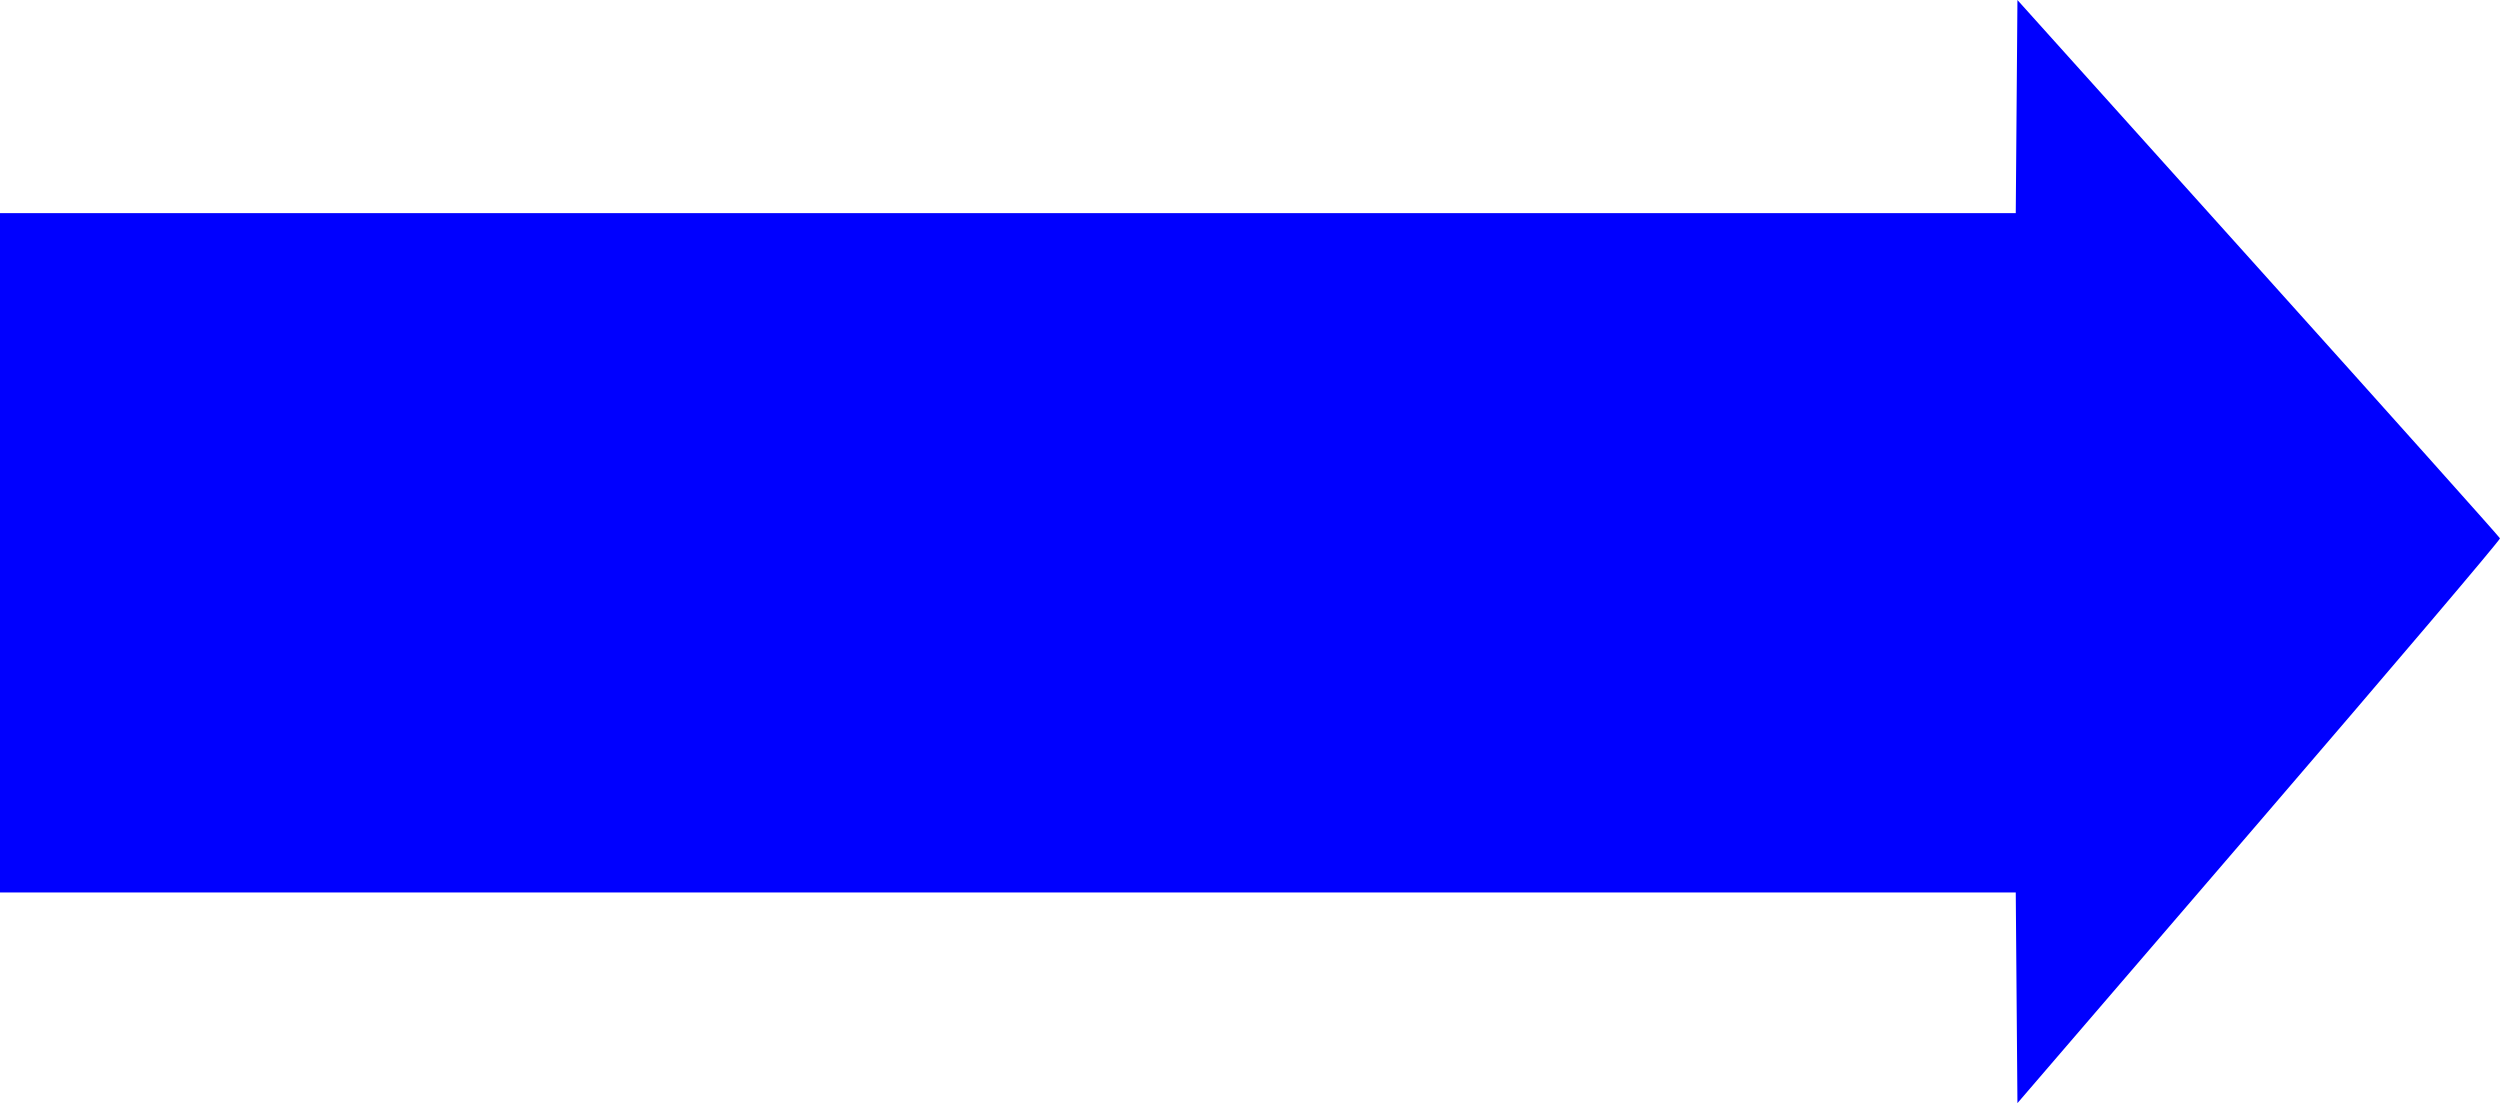 <?xml version="1.0" encoding="UTF-8" standalone="no"?>
<!-- Created with Inkscape (http://www.inkscape.org/) -->

<svg
   width="116.161mm"
   height="51.257mm"
   viewBox="0 0 116.161 51.257"
   version="1.1"
   id="svg5"
   inkscape:version="1.2.2 (732a01da63, 2022-12-09)"
   sodipodi:docname="arrow-right.svg"
   xmlns:inkscape="http://www.inkscape.org/namespaces/inkscape"
   xmlns:sodipodi="http://sodipodi.sourceforge.net/DTD/sodipodi-0.dtd"
   xmlns="http://www.w3.org/2000/svg"
   xmlns:svg="http://www.w3.org/2000/svg">
  <sodipodi:namedview
     id="namedview7"
     pagecolor="#ffffff"
     bordercolor="#000000"
     borderopacity="0.25"
     inkscape:showpageshadow="2"
     inkscape:pageopacity="0.0"
     inkscape:pagecheckerboard="0"
     inkscape:deskcolor="#d1d1d1"
     inkscape:document-units="mm"
     showgrid="true"
     inkscape:zoom="1.7852694"
     inkscape:cx="76.739118"
     inkscape:cy="120.43"
     inkscape:window-width="3440"
     inkscape:window-height="1377"
     inkscape:window-x="3832"
     inkscape:window-y="-8"
     inkscape:window-maximized="1"
     inkscape:current-layer="layer1">
    <inkscape:grid
       type="xygrid"
       id="grid329"
       originx="-7.452"
       originy="-143.819" />
  </sodipodi:namedview>
  <defs
     id="defs2" />
  <g
     inkscape:label="Laag 1"
     inkscape:groupmode="layer"
     id="layer1"
     transform="translate(-7.452,-143.819)">
    <path
       style="fill:#0000ff;stroke-width:0.148"
       d="m 112.423,182.012 -11.232,13.064 -0.039,-4.894 -0.039,-4.894 H 54.282 7.452 V 169.505 153.722 H 54.282 101.113 l 0.039,-4.951 0.039,-4.951 11.189,12.448 c 6.154,6.847 11.209,12.501 11.232,12.564 0.024,0.064 -5.012,5.995 -11.189,13.18 z"
       id="path362" />
  </g>
</svg>
